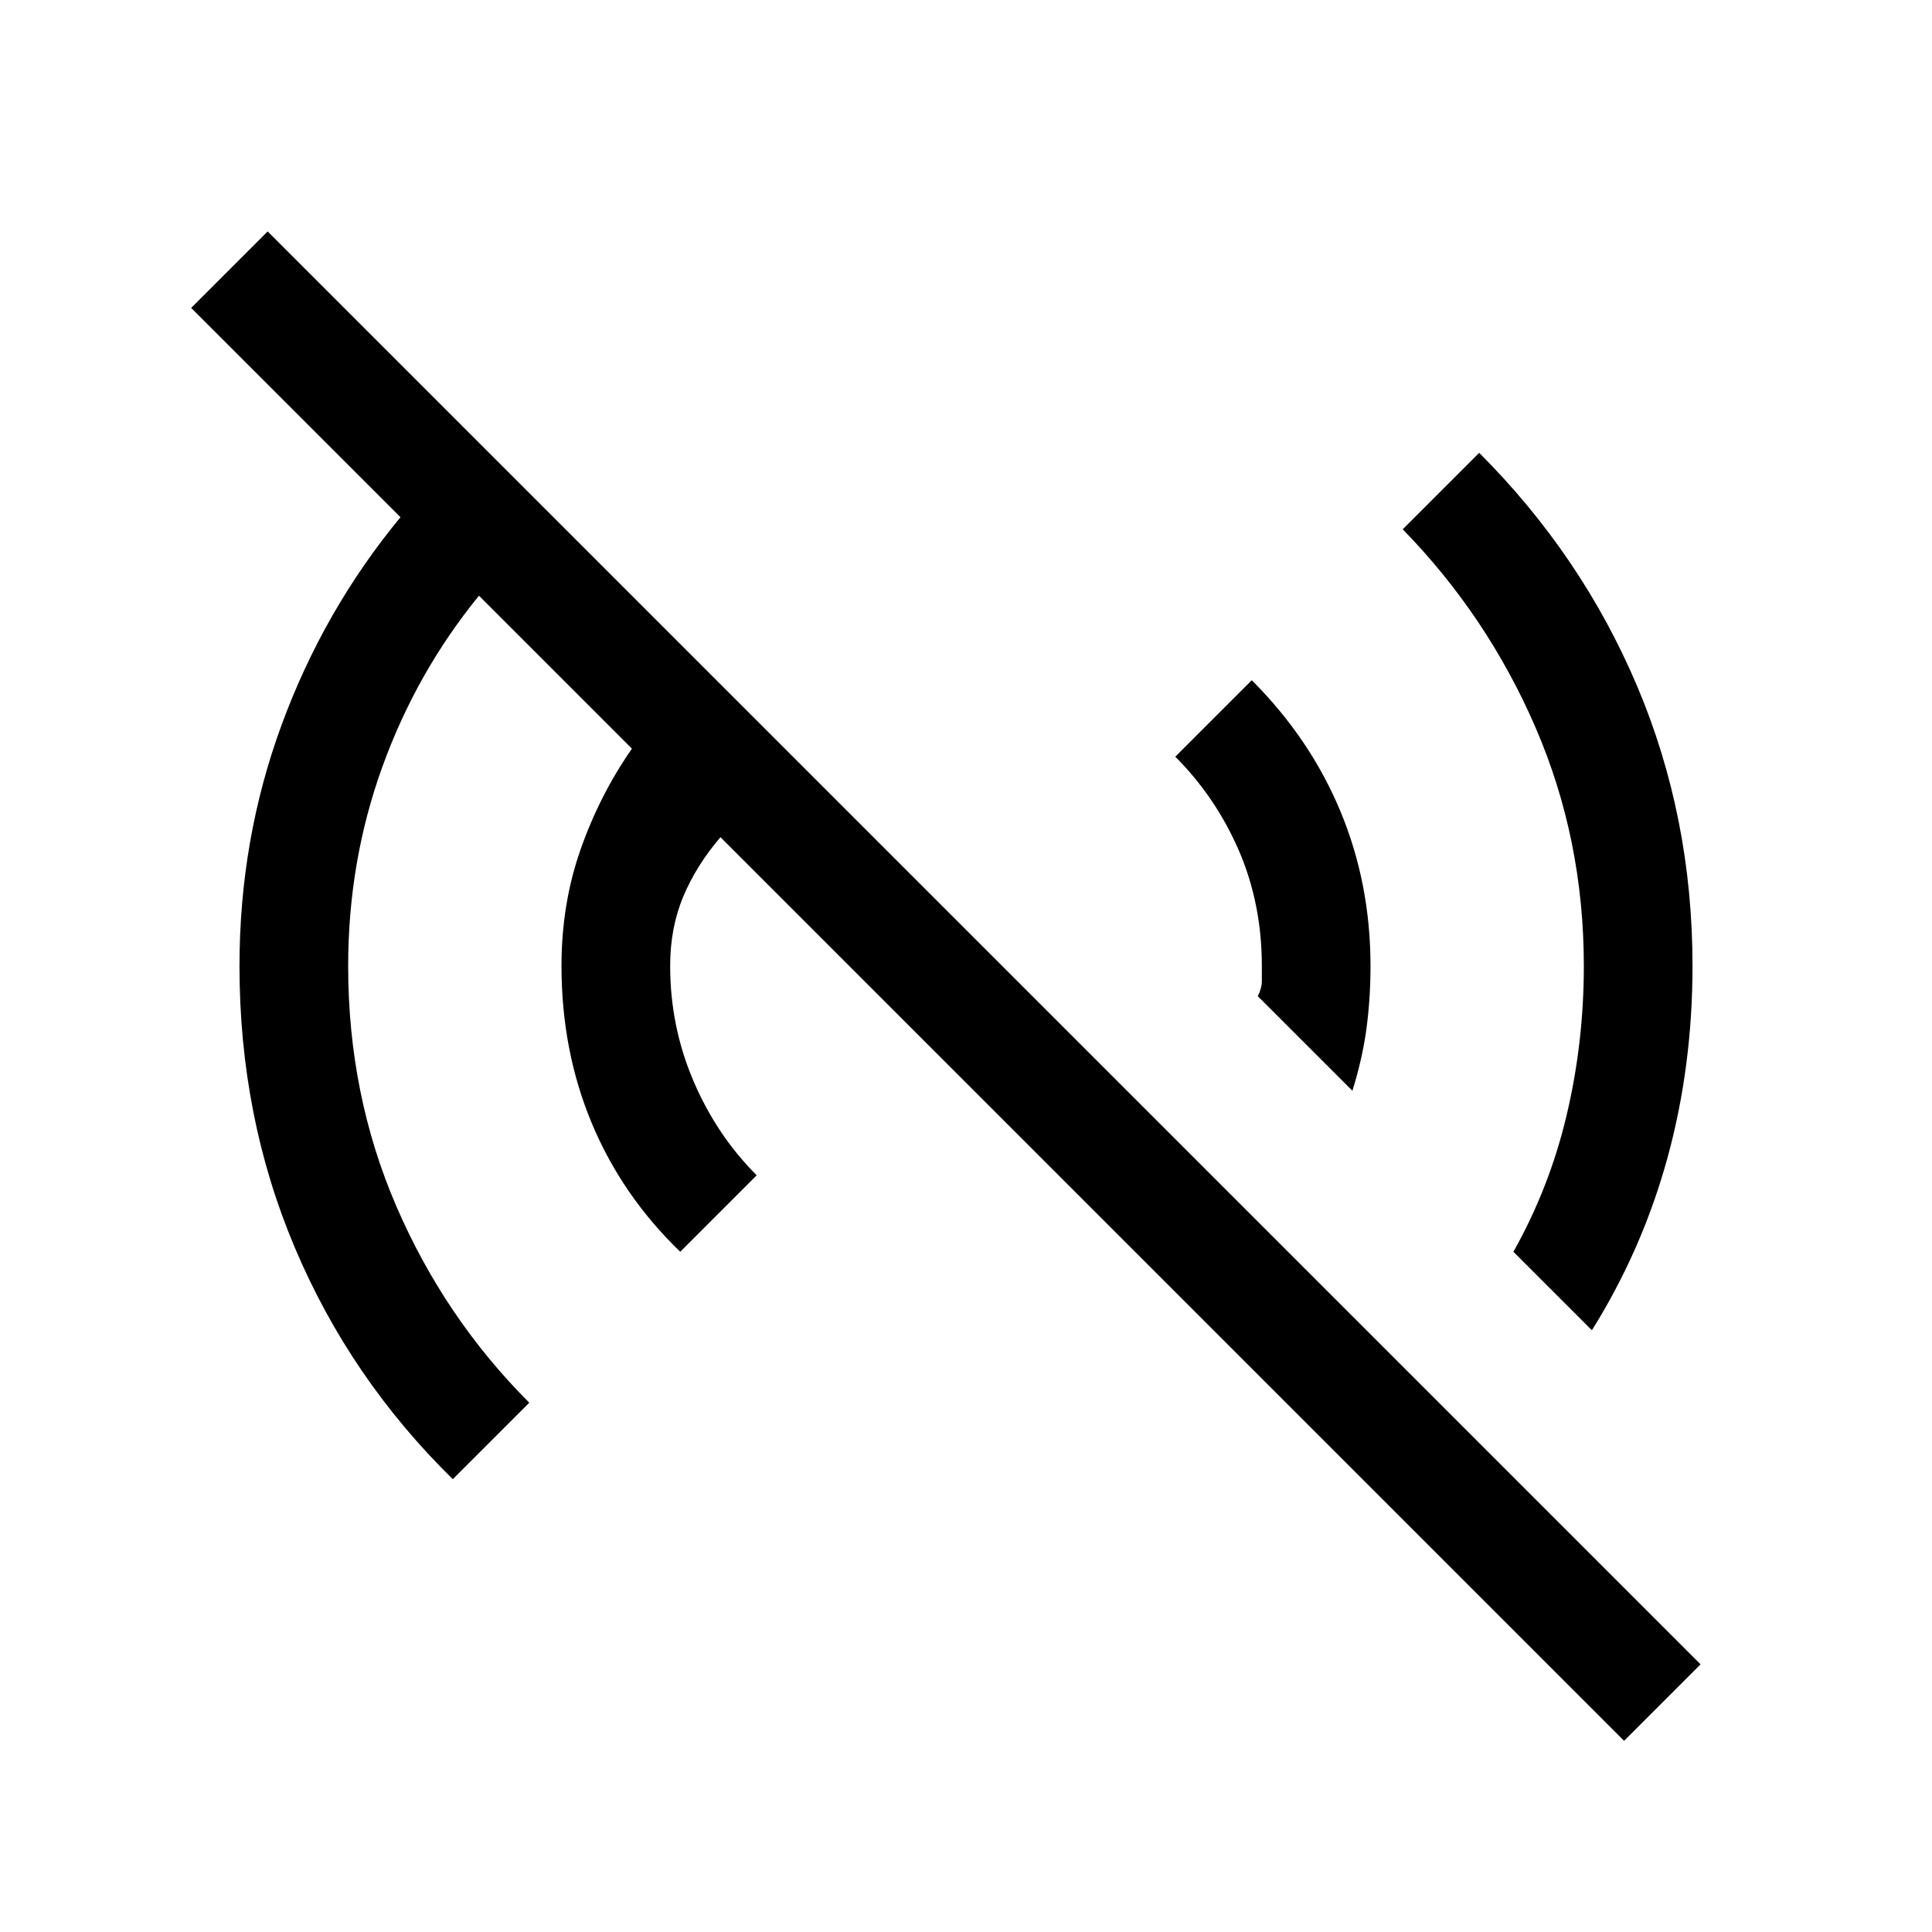 <svg xmlns="http://www.w3.org/2000/svg" height="24" width="24"><path d="M20.175 21.625 8.95 10.4q-.3.35-.462.737-.163.388-.163.863 0 .75.288 1.425.287.675.787 1.175l-.95.95q-.725-.7-1.1-1.6-.375-.9-.375-1.95 0-.775.238-1.45.237-.675.637-1.25l-1.9-1.9q-.775.95-1.2 2.125Q4.325 10.7 4.325 12q0 1.6.6 2.988.6 1.387 1.65 2.437l-.95.95Q4.35 17.125 3.663 15.5q-.688-1.625-.688-3.5 0-1.575.525-3t1.475-2.575l-2.6-2.6.95-.95 17.8 17.8Zm-.4-5.1-.975-.975q.45-.8.662-1.7.213-.9.213-1.85 0-1.575-.6-2.963-.6-1.387-1.65-2.462l.95-.95q1.275 1.275 1.963 2.9.687 1.625.687 3.475 0 1.25-.312 2.387-.313 1.138-.938 2.138ZM16.8 13.55l-1.175-1.175q.05-.1.05-.187V12q0-.775-.287-1.438Q15.1 9.9 14.6 9.4l.95-.95q.725.725 1.1 1.625.375.9.375 1.925 0 .4-.05.775t-.175.775Z"/></svg>